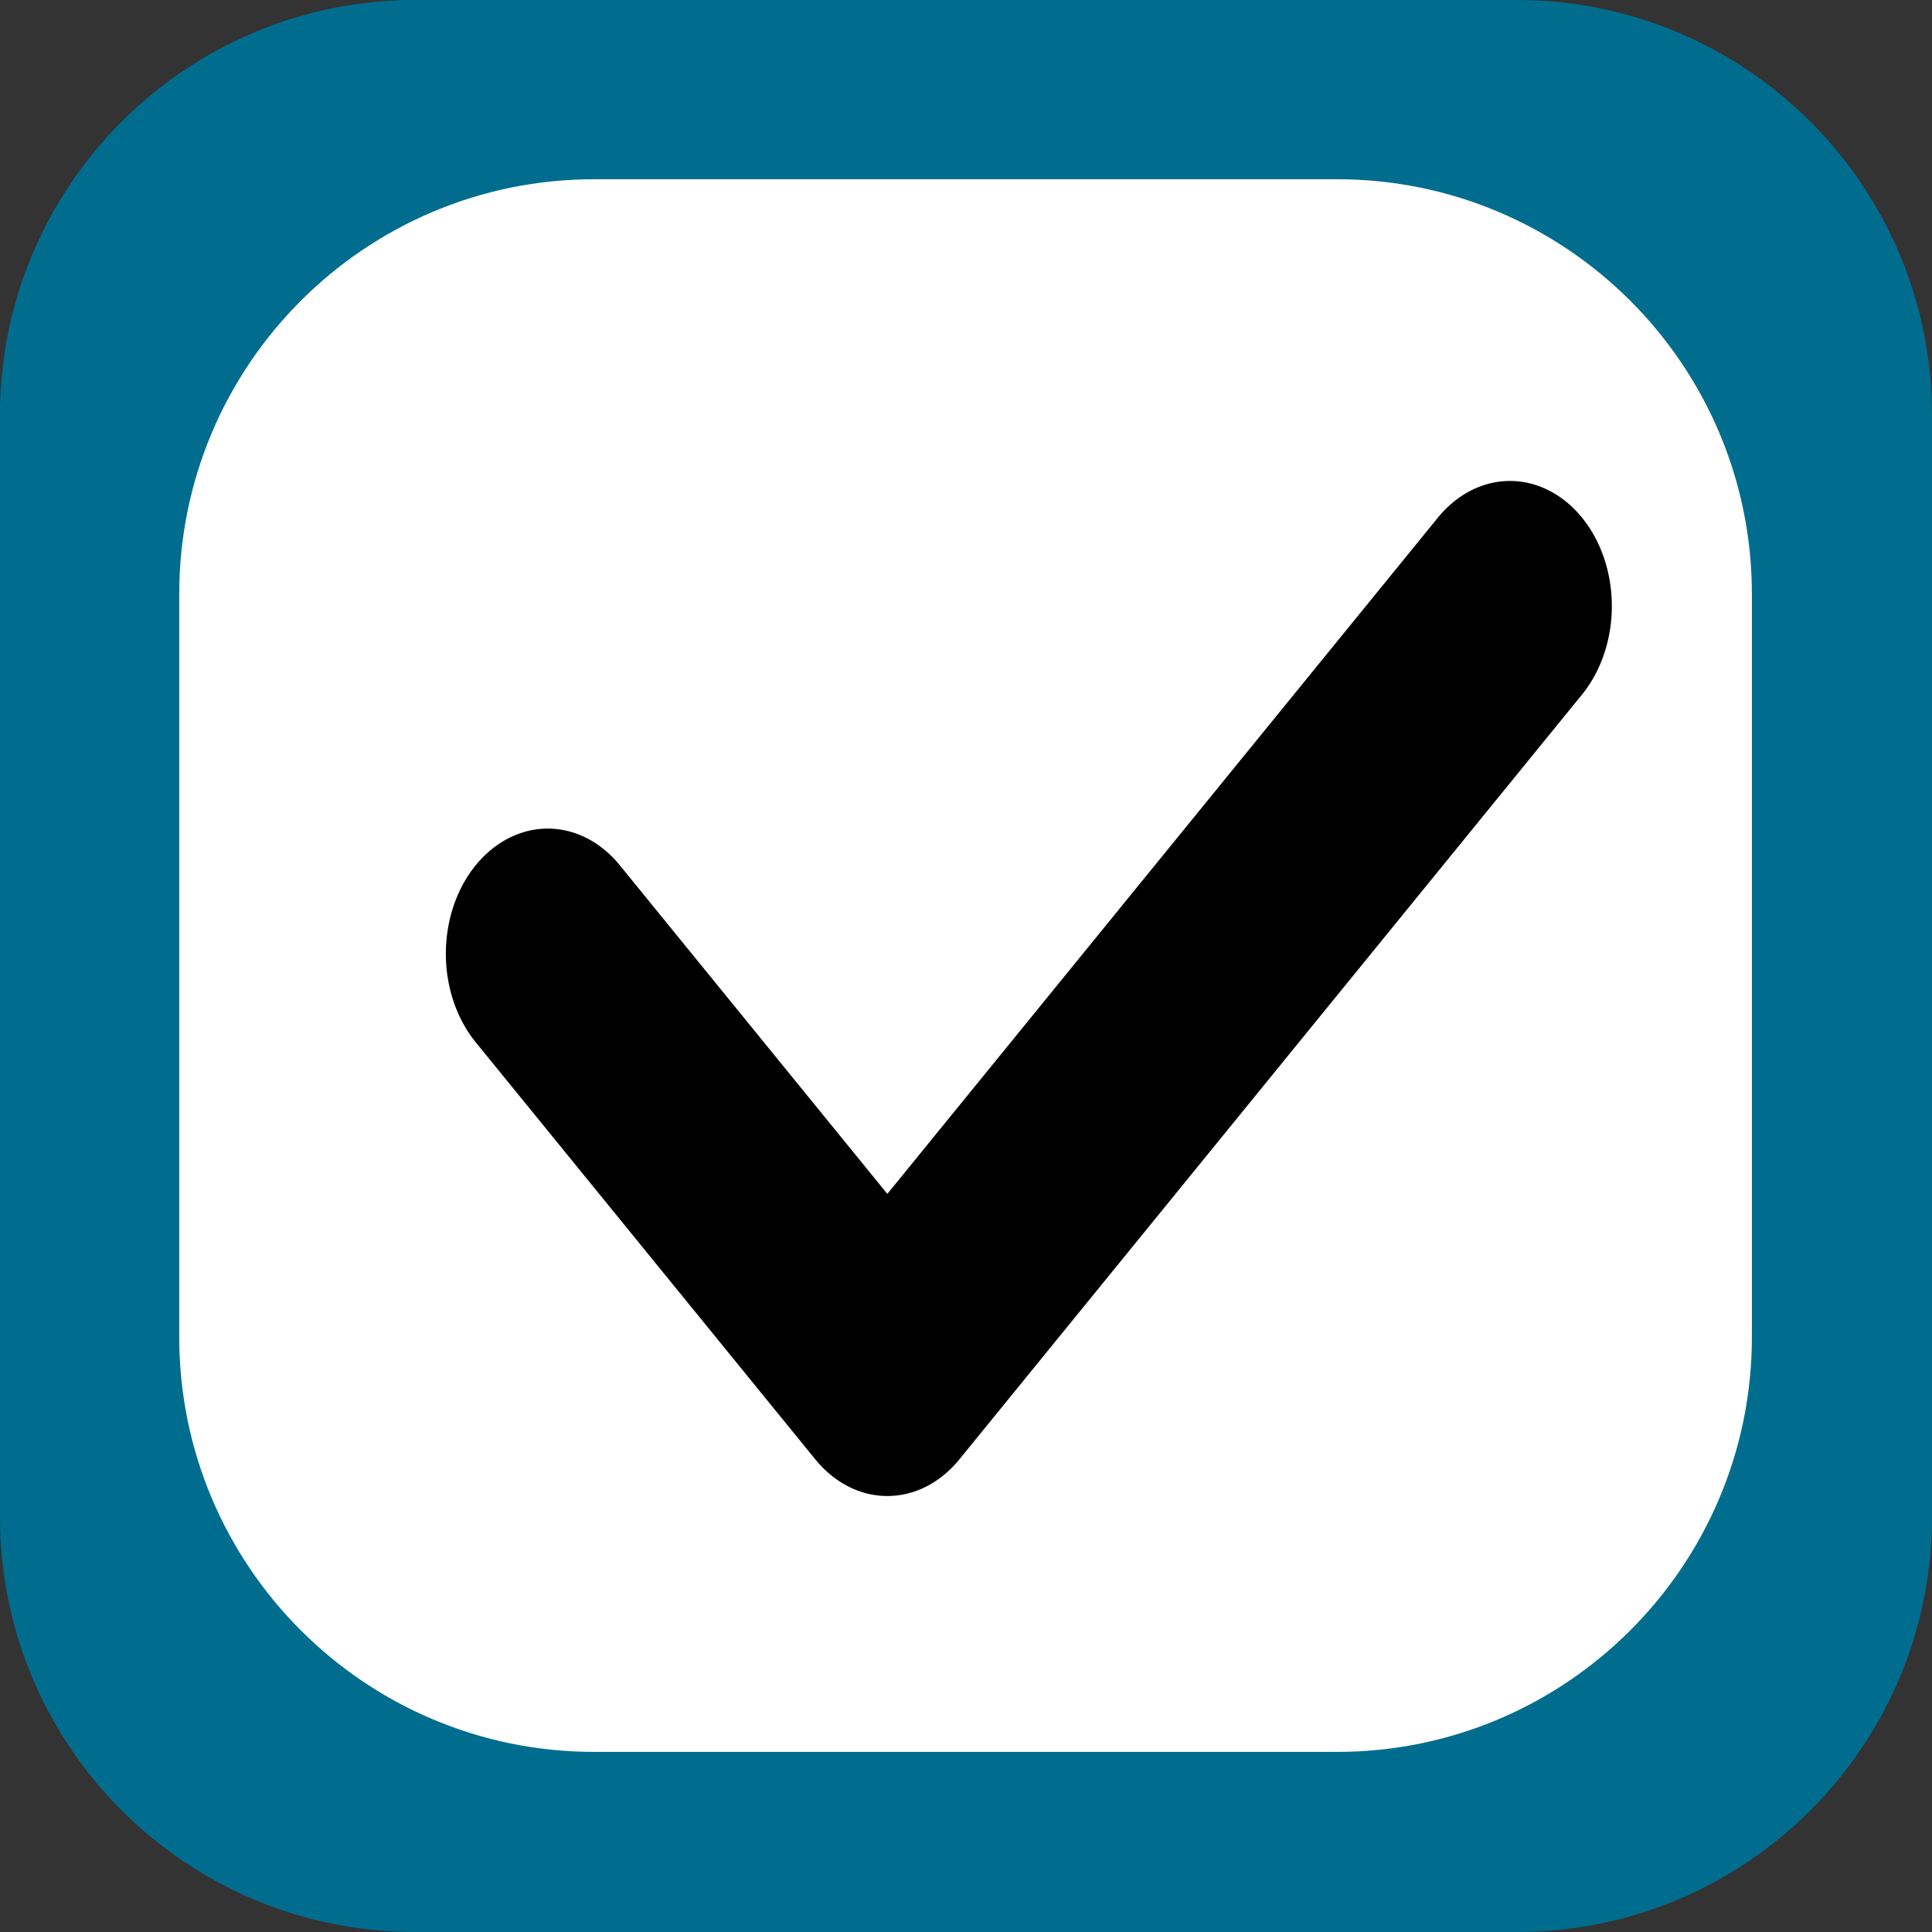 <?xml version="1.0" encoding="UTF-8" standalone="no"?>
<!DOCTYPE svg PUBLIC "-//W3C//DTD SVG 1.1//EN" "http://www.w3.org/Graphics/SVG/1.1/DTD/svg11.dtd">
<svg width="100%" height="100%" viewBox="0 0 512 512" version="1.1" xmlns="http://www.w3.org/2000/svg" xmlns:xlink="http://www.w3.org/1999/xlink" xml:space="preserve" xmlns:serif="http://www.serif.com/" style="fill-rule:evenodd;clip-rule:evenodd;stroke-linecap:round;stroke-linejoin:round;">
    <rect x="0" y="0" width="512" height="512" fill="#333333" stroke="none"/>
    <path d="M512,110L512,402C512,462.711 462.711,512 402,512L110,512C49.289,512 0,462.711 0,402L0,110C0,49.289 49.289,0 110,0L402,0C462.711,0 512,49.289 512,110Z" style="fill:rgb(0,109,143);"/>
    <g transform="matrix(0.814,0,0,0.814,47.5,47.5)">
        <path d="M512,135.06L512,376.94C512,451.482 451.482,512 376.94,512L135.06,512C60.518,512 0,451.482 0,376.94L0,135.06C0,60.518 60.518,0 135.06,0L376.94,0C451.482,0 512,60.518 512,135.06Z" style="fill:white;"/>
    </g>
    <g transform="matrix(3,0,0,3.685,-109.846,-218.934)">
        <path d="M85,128L115,158L170,103" style="fill:none;fill-rule:nonzero;stroke:black;stroke-width:18px;"/>
    </g>
</svg>
